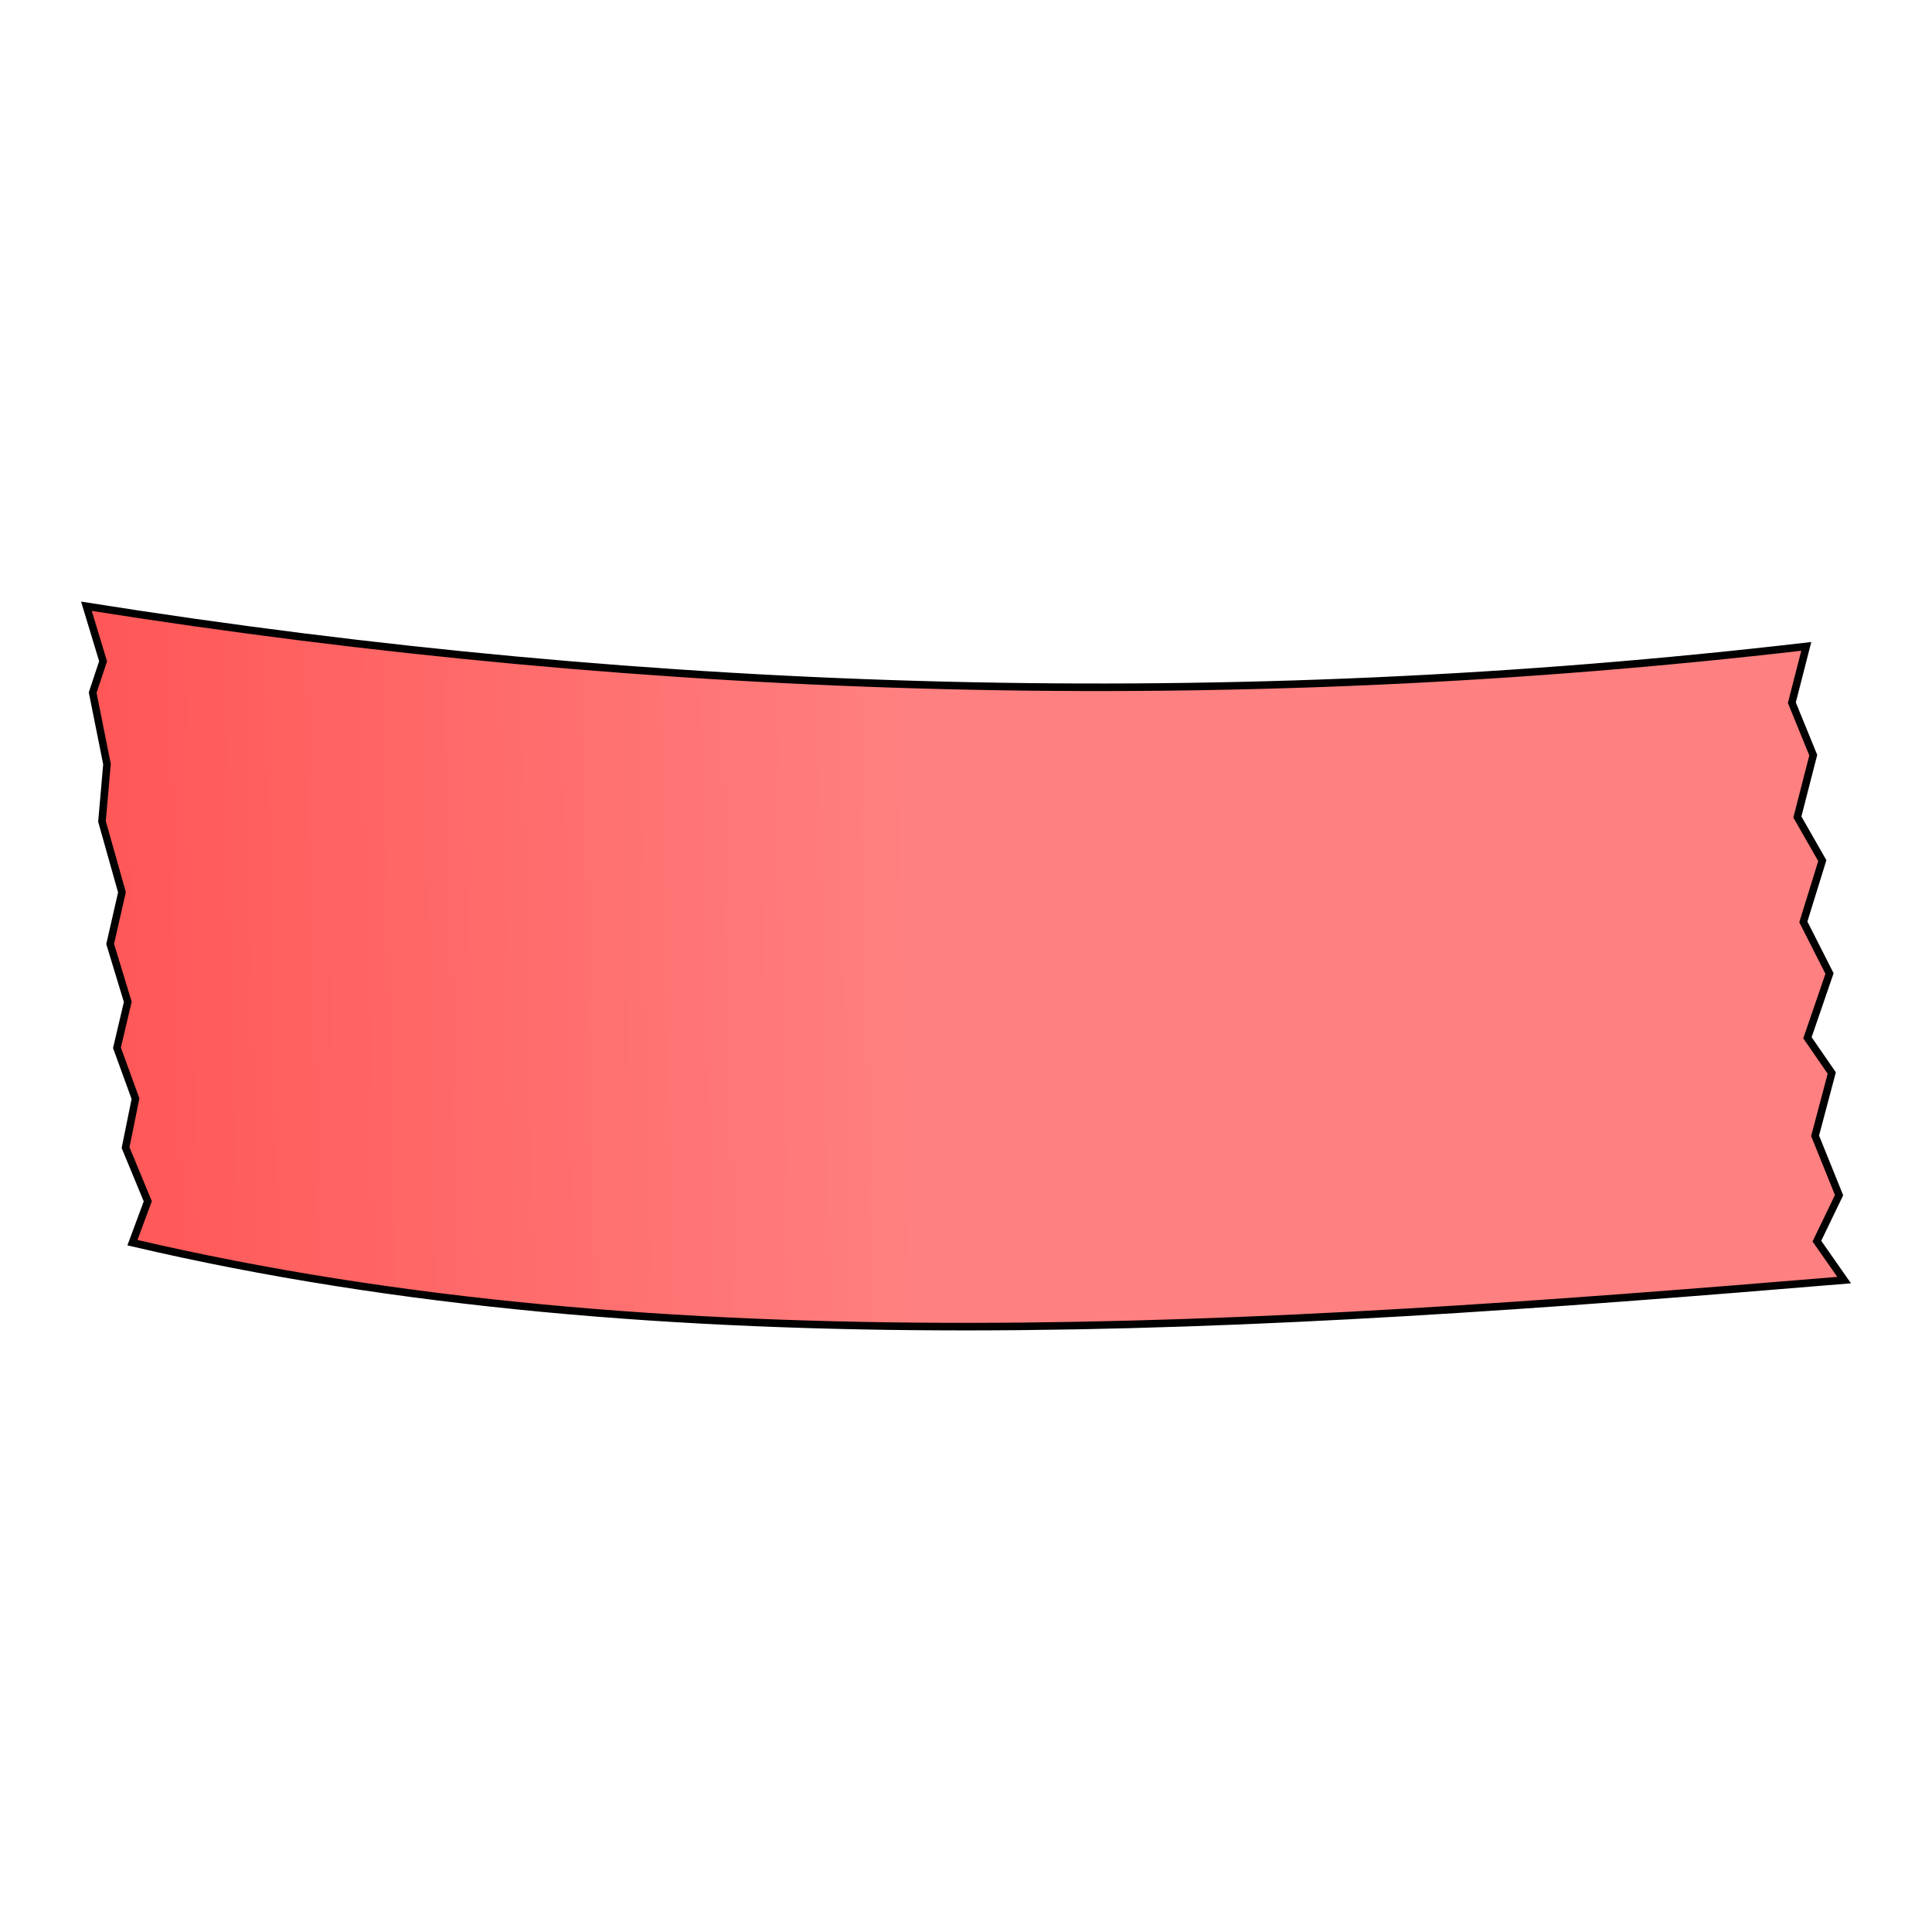 <?xml version="1.0" encoding="UTF-8"?>
<svg cursor="default" version="1.1" viewBox="0 0 256 256" xml:space="preserve" xmlns="http://www.w3.org/2000/svg"><defs><linearGradient id="linearGradient1165" x1="144.18" x2="139.6" y1="246.76" y2="140.66" gradientTransform="matrix(-.065 -.94 -1.054 .113 278.4 252.37)" gradientUnits="userSpaceOnUse"><stop stop-color="#f55" offset="0"/><stop stop-color="#ff8080" offset="1"/></linearGradient></defs><path d="m17.547 164.66c70.825 16.585 149.06 11.429 226.81 4.961l-3.611-5.164 2.939-6.092-3.176-7.864 2.209-8.319-3.222-4.672 2.924-8.514-3.469-6.836 2.514-8.118-3.303-5.783 2.104-8.194-2.836-6.952 1.912-7.464c-76.066 8.845-152.05 6.719-227.89-5.316l2.207 7.287-1.379 4.155 1.896 9.479-0.663 7.582 2.647 9.398-1.562 6.845 2.333 7.679-1.434 6.079 2.456 6.748-1.314 6.483 2.942 7.112z" fill="url(#linearGradient1165)" stroke="#000" stroke-width=".999"/></svg>
